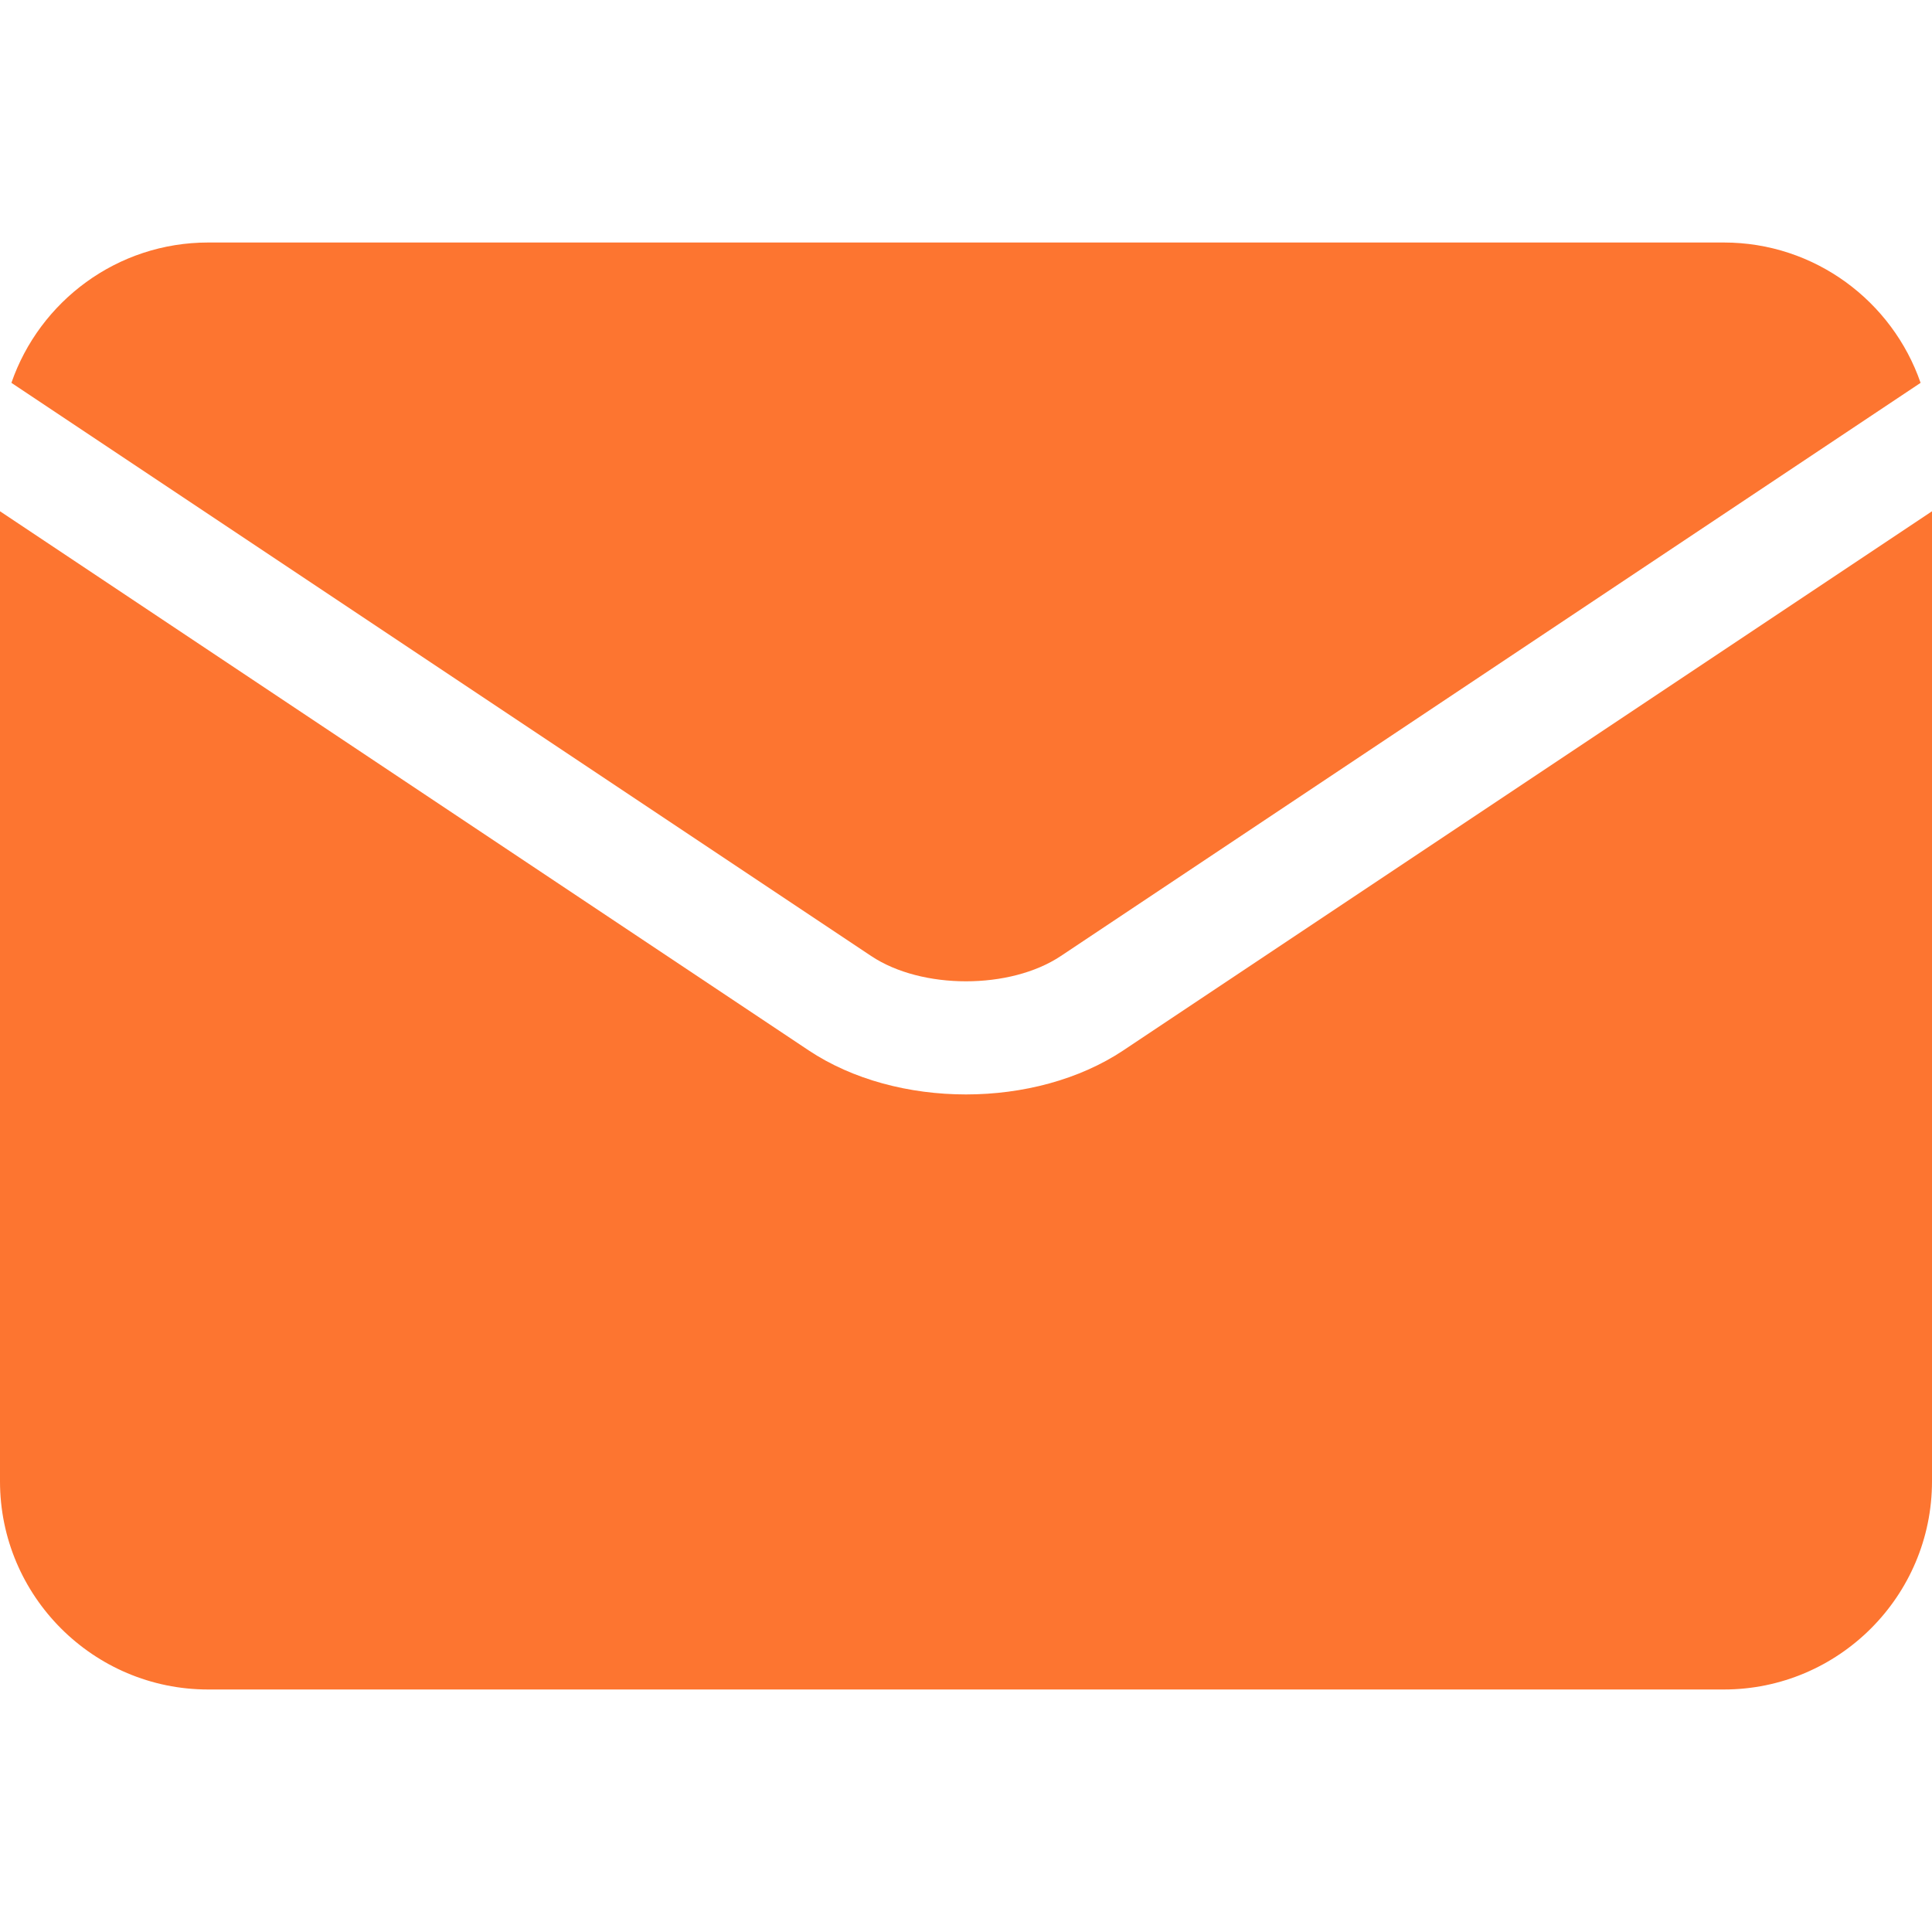 <svg width="512" height="512" viewBox="0 0 512 512" fill="none" xmlns="http://www.w3.org/2000/svg">
<g clip-path="url(#clip0)">
<path d="M230.902 253.372C244.271 262.286 267.729 262.287 281.101 253.371C281.103 253.37 281.106 253.368 281.108 253.367L508.975 101.455C501.501 79.839 480.957 64.267 456.833 64.267H55.166C31.041 64.267 10.498 79.839 3.023 101.455L230.895 253.368C230.898 253.37 230.9 253.37 230.902 253.372Z" fill="#FD7530"/>
<path d="M297.748 278.33C297.745 278.332 297.743 278.334 297.741 278.335C286.039 286.136 271.017 290.037 256 290.037C240.98 290.037 225.964 286.137 214.261 278.334C214.259 278.333 214.258 278.332 214.256 278.331L0 135.495V392.569C0 422.986 24.747 447.733 55.166 447.733H456.836C487.254 447.733 512 422.986 512 392.569V135.495L297.748 278.33Z" fill="#FD7530"/>
</g>
<defs>
<clipPath id="clip0">
<rect width="512" height="512" fill="white"/>
</clipPath>
</defs>
</svg>
